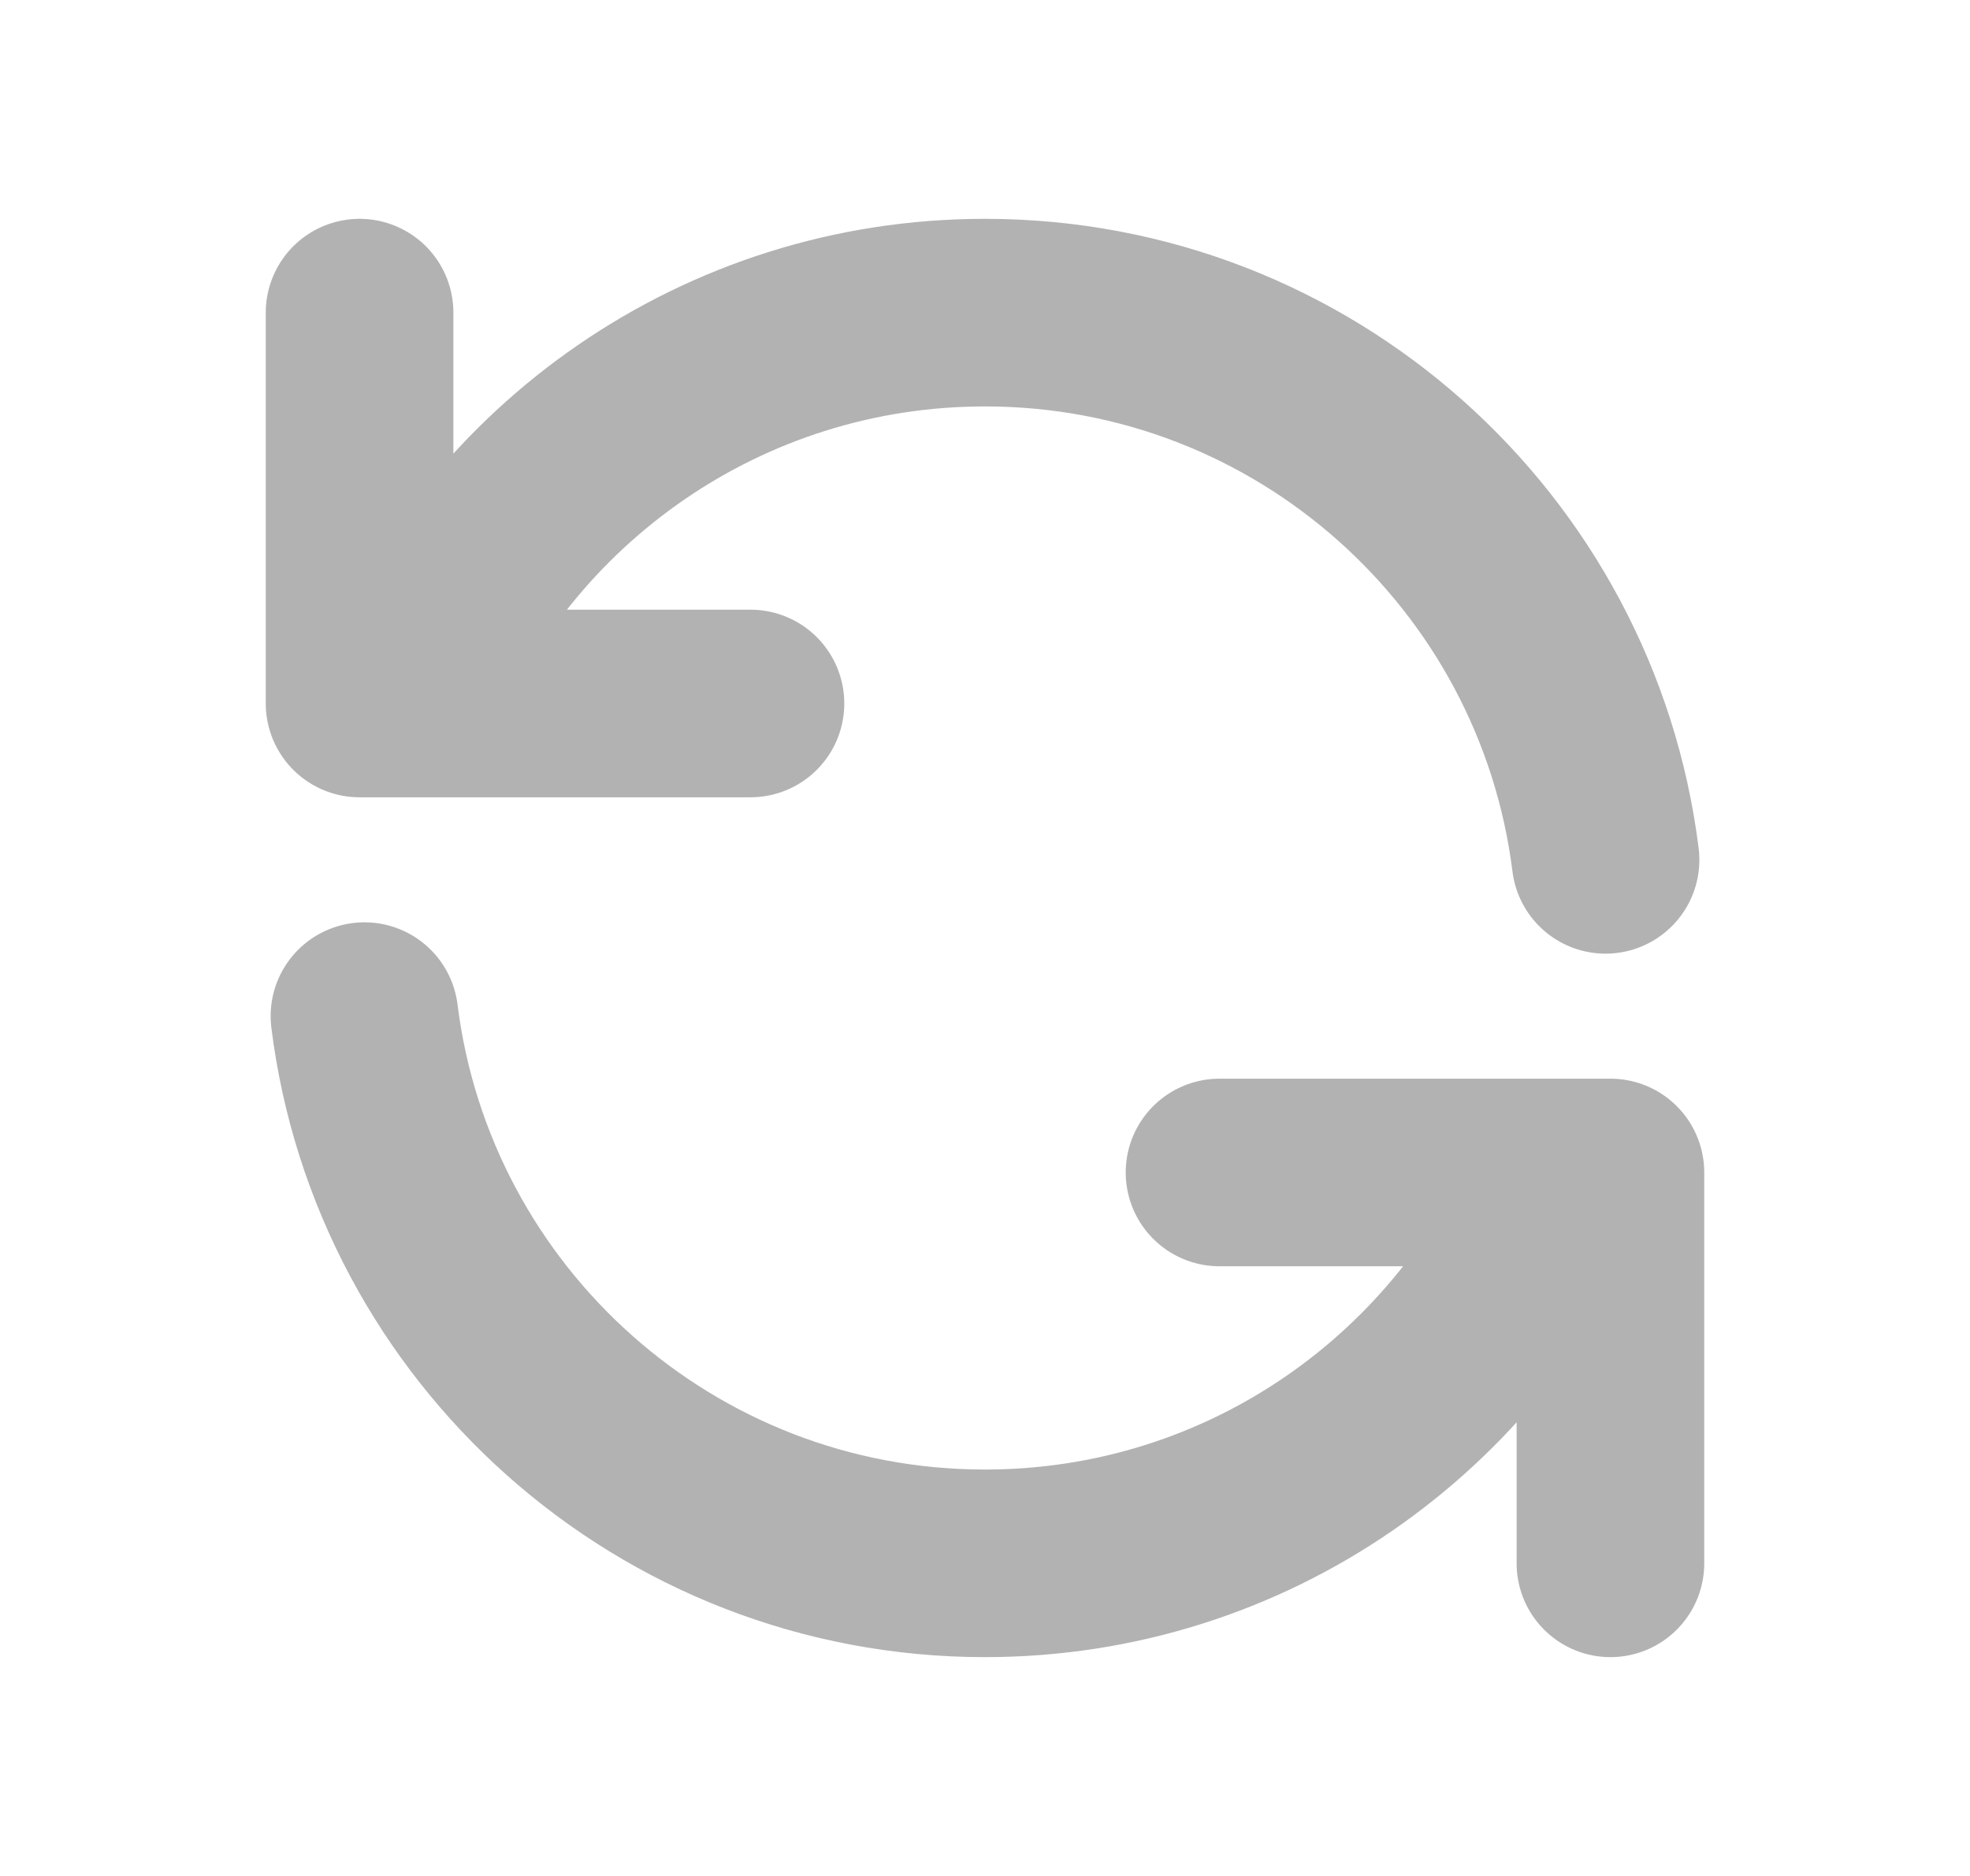 <svg width="21" height="20" viewBox="0 0 21 20" fill="none" xmlns="http://www.w3.org/2000/svg">
<path d="M3.833 3.333V7.5H4.318M17.115 9.167C16.705 5.878 13.9 3.333 10.5 3.333C7.702 3.333 5.307 5.057 4.318 7.5M4.318 7.5H8M17.167 16.667V12.5H16.682M16.682 12.5C15.693 14.943 13.298 16.667 10.5 16.667C7.1 16.667 4.295 14.122 3.885 10.833M16.682 12.5H13" stroke="#B2B2B2" stroke-width="2" stroke-linecap="round" stroke-linejoin="round"/>
</svg>
